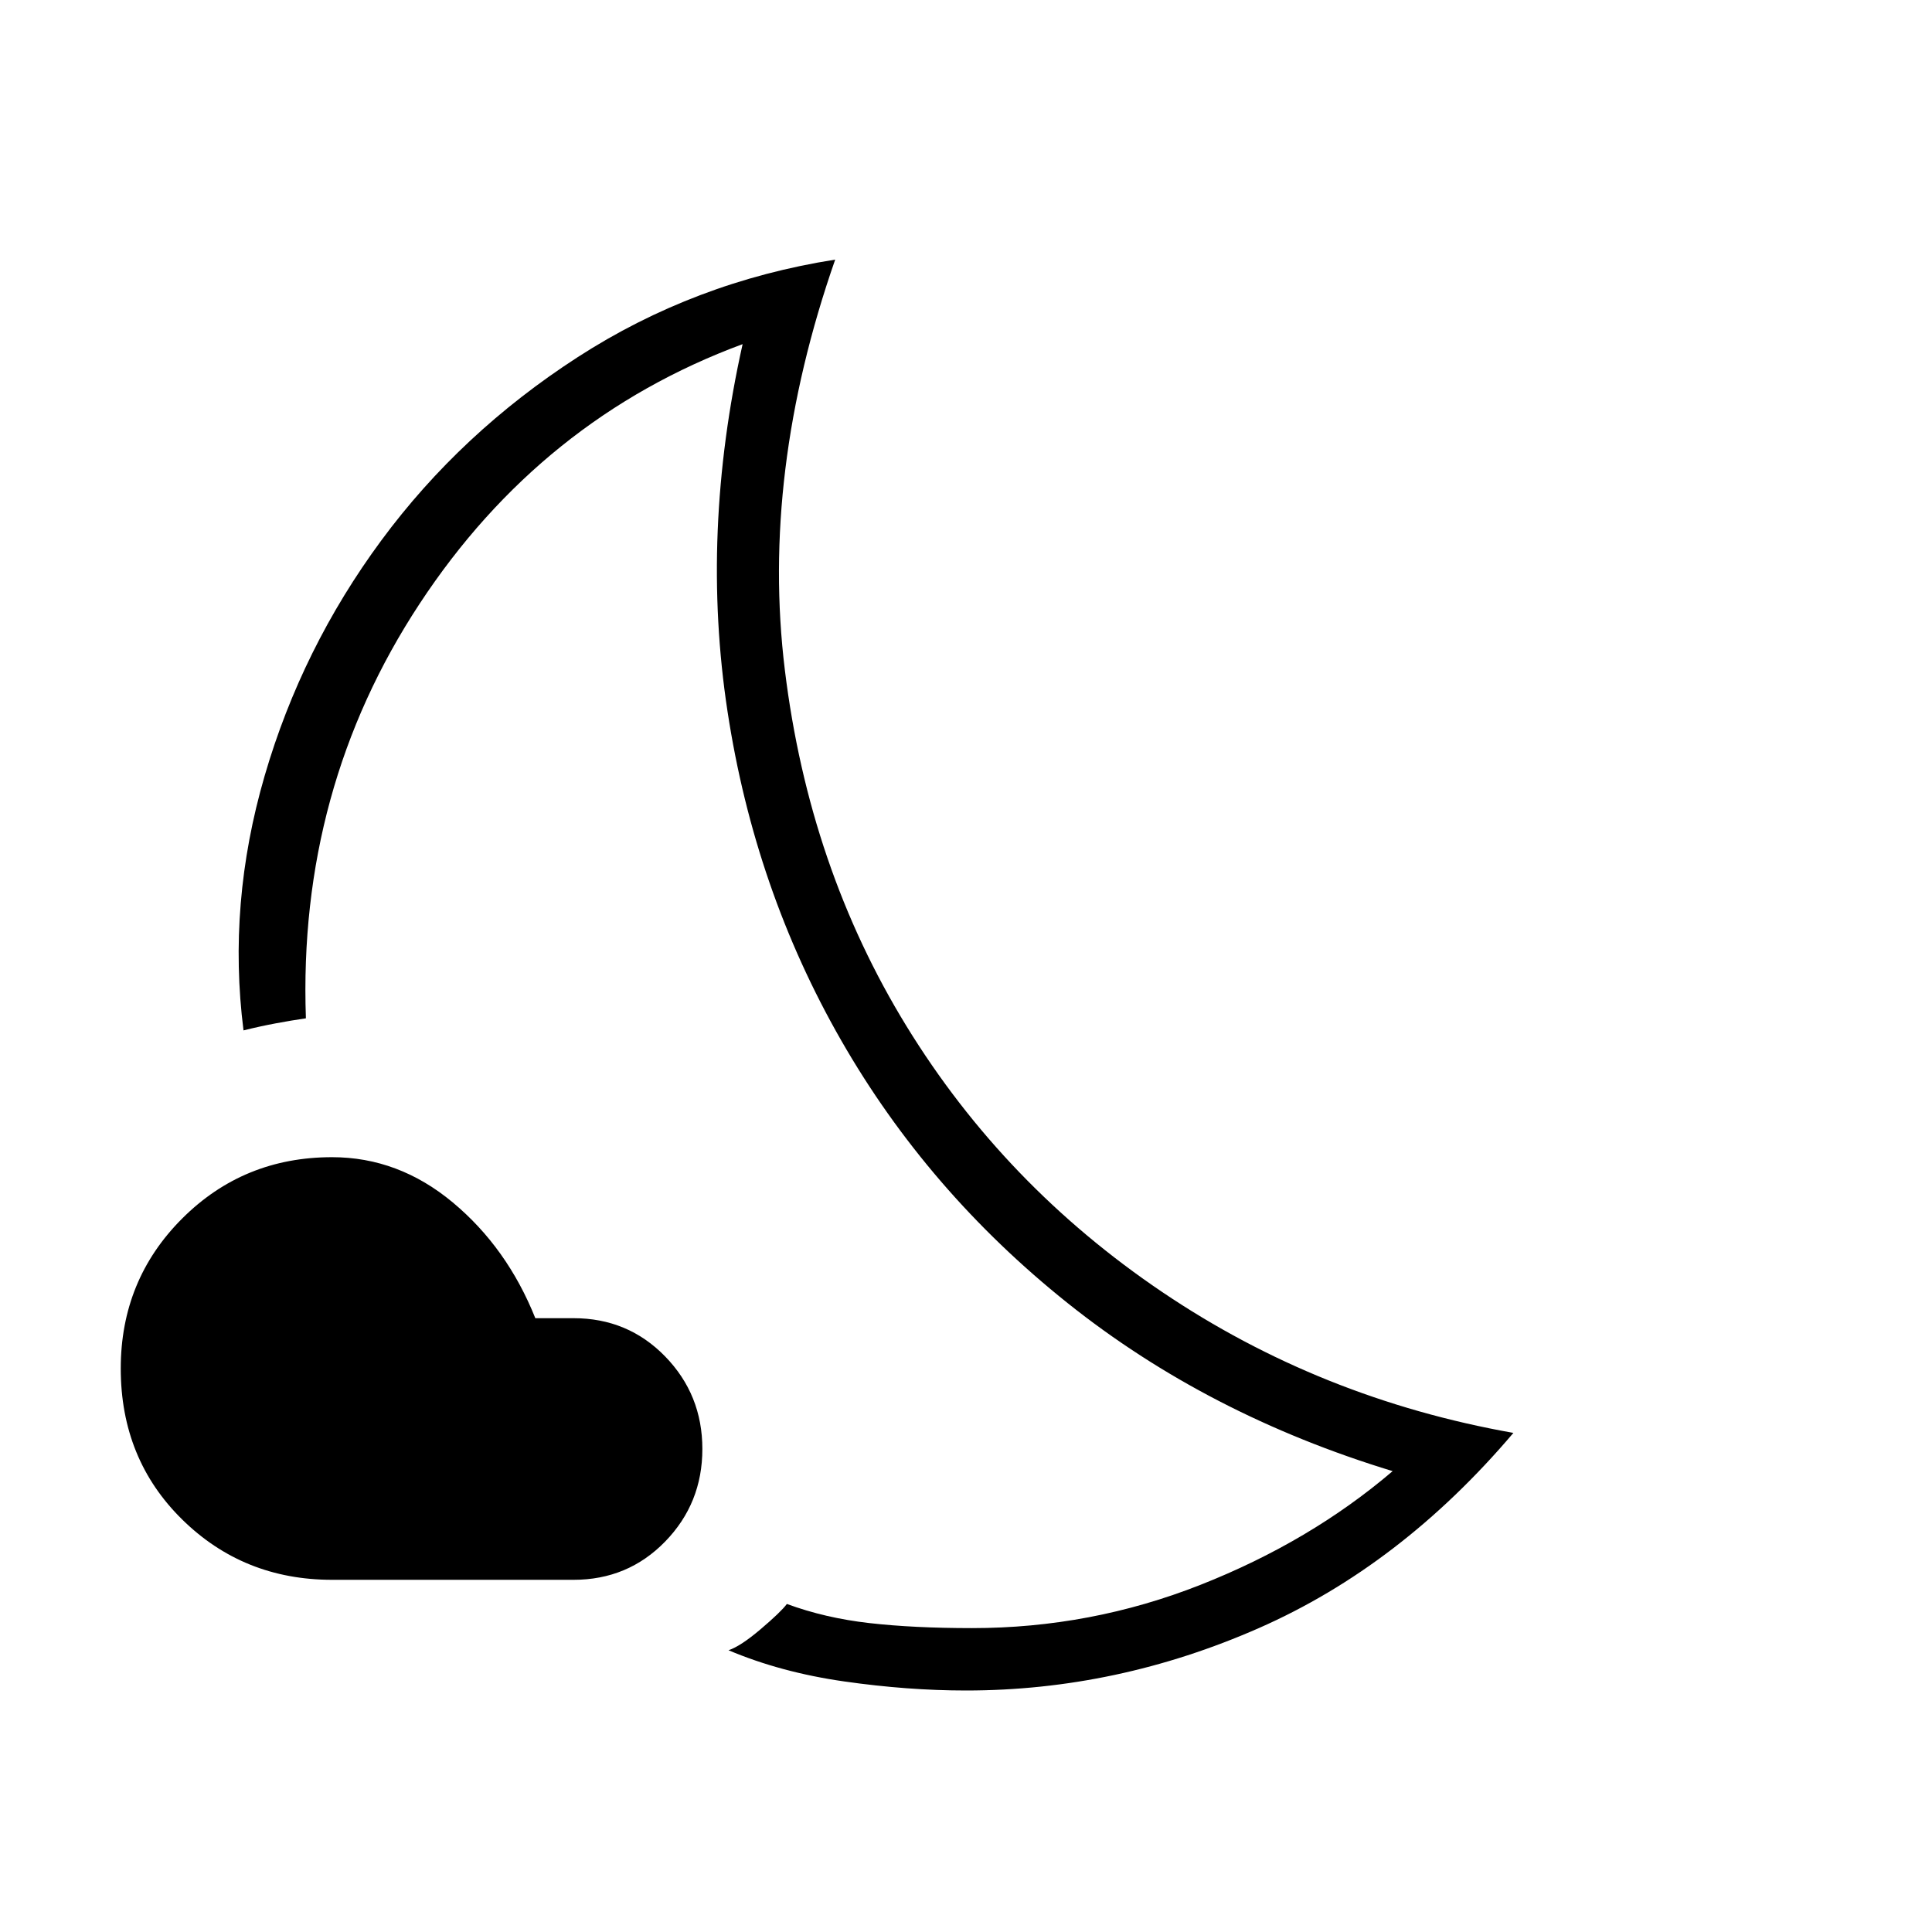 <svg xmlns="http://www.w3.org/2000/svg" height="48" width="48"><path d="M18.1 41Q18.4 40.9 18.9 40.475Q19.4 40.05 19.55 39.85Q20.5 40.2 21.6 40.325Q22.7 40.45 24.15 40.45Q27.1 40.45 29.825 39.375Q32.55 38.3 34.6 36.55Q30 35.15 26.525 32.375Q23.05 29.6 20.9 25.85Q18.75 22.1 18.075 17.675Q17.4 13.25 18.45 8.55Q13.45 10.4 10.425 15Q7.4 19.6 7.6 25.3Q7.25 25.35 6.85 25.425Q6.45 25.5 6.05 25.6Q5.65 22.45 6.575 19.275Q7.5 16.1 9.475 13.425Q11.45 10.75 14.35 8.875Q17.25 7 20.75 6.45Q18.9 11.75 19.5 16.65Q20.1 21.55 22.525 25.5Q24.95 29.45 28.875 32.1Q32.8 34.75 37.6 35.6Q34.8 38.9 31.275 40.45Q27.75 42 24 42Q22.55 42 20.975 41.775Q19.4 41.55 18.1 41ZM14.25 39.25H8.25Q6.05 39.25 4.525 37.75Q3 36.25 3 34Q3 31.8 4.525 30.275Q6.05 28.75 8.25 28.75Q9.9 28.75 11.25 29.875Q12.6 31 13.3 32.75H14.25Q15.6 32.75 16.525 33.7Q17.45 34.65 17.45 36Q17.45 37.35 16.525 38.3Q15.6 39.25 14.25 39.25ZM20.75 24.65Q20.75 24.65 20.75 24.65Q20.75 24.65 20.75 24.65Q20.75 24.65 20.75 24.65Q20.75 24.65 20.75 24.65Q20.75 24.65 20.75 24.65Q20.75 24.65 20.75 24.65Q20.75 24.65 20.75 24.65Q20.75 24.65 20.75 24.65Q20.75 24.65 20.75 24.65Q20.75 24.65 20.75 24.65Q20.75 24.65 20.75 24.65Q20.75 24.65 20.75 24.65Q20.75 24.65 20.75 24.65Q20.75 24.65 20.75 24.65Q20.75 24.65 20.75 24.65Q20.75 24.65 20.75 24.65Z"/></svg>
